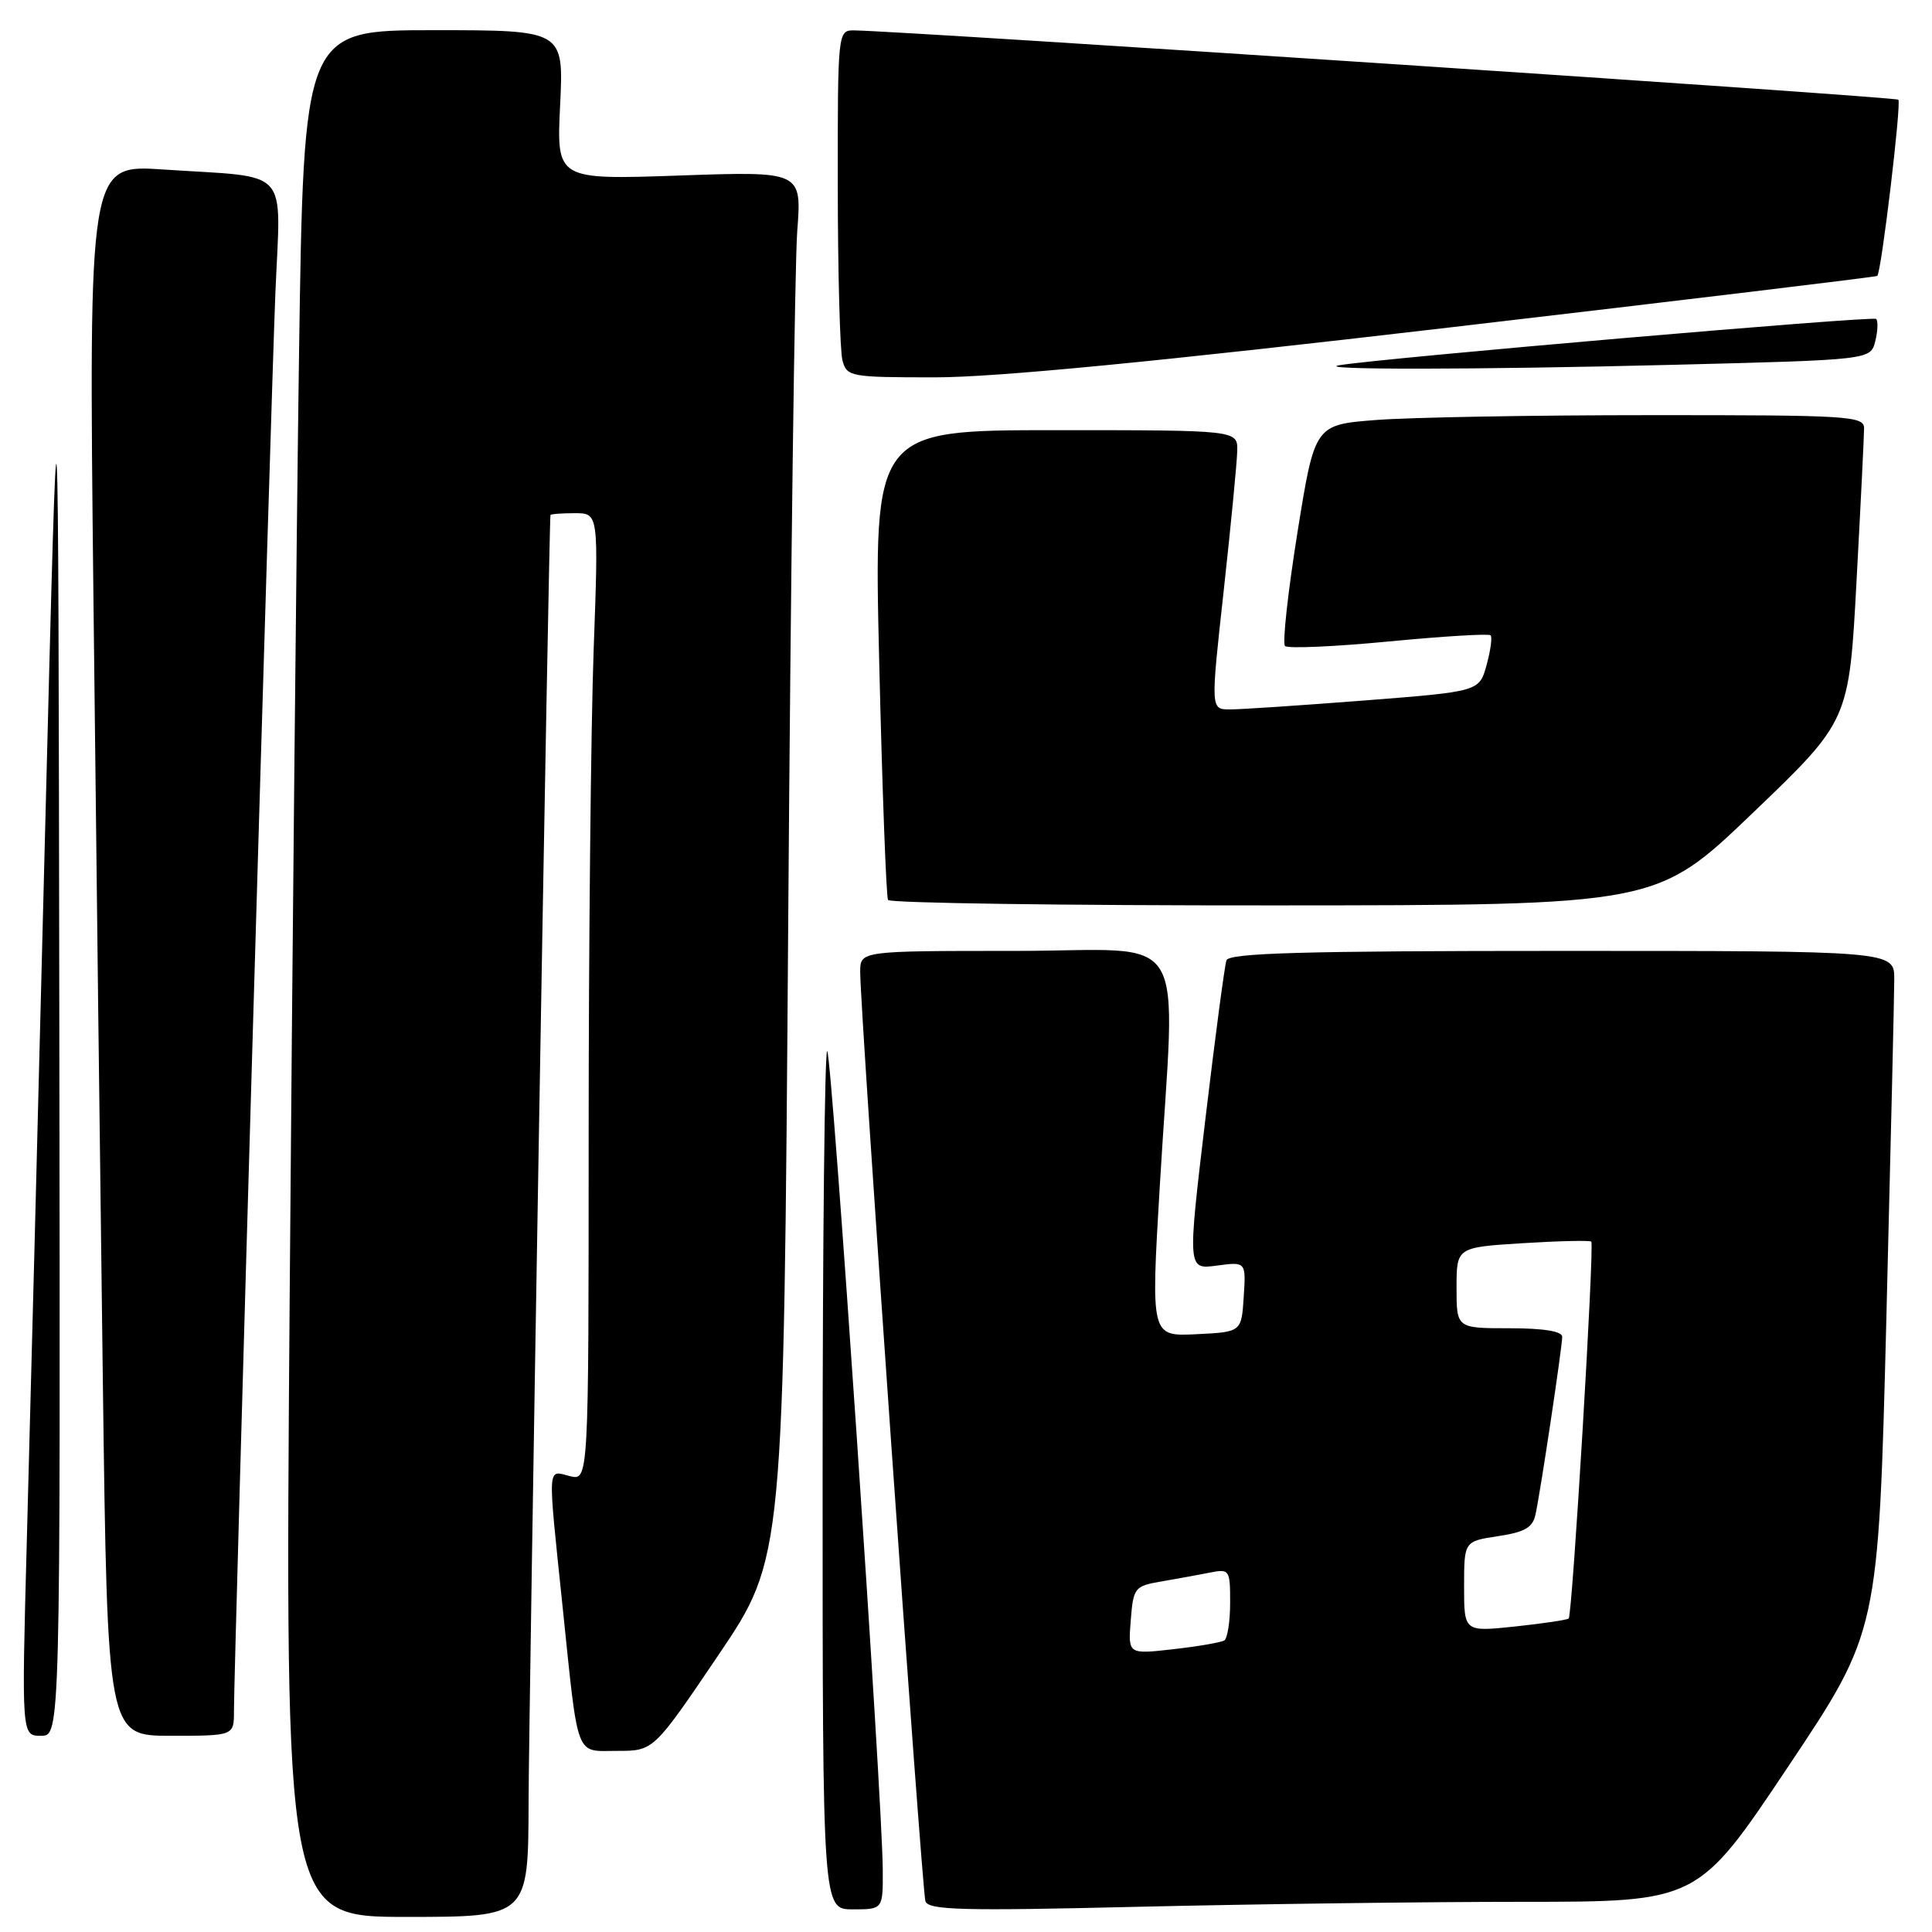 <?xml version="1.0" encoding="UTF-8" standalone="no"?>
<!DOCTYPE svg PUBLIC "-//W3C//DTD SVG 1.1//EN" "http://www.w3.org/Graphics/SVG/1.1/DTD/svg11.dtd" >
<svg xmlns="http://www.w3.org/2000/svg" xmlns:xlink="http://www.w3.org/1999/xlink" version="1.1" viewBox="0 0 256 256">
 <g >
 <path fill="currentColor"
d=" M 70.04 238.75 C 70.08 226.00 72.74 69.02 72.94 68.25 C 72.97 68.11 74.42 68.00 76.16 68.00 C 79.32 68.00 79.32 68.00 78.66 86.16 C 78.30 96.15 78.00 125.00 78.00 150.27 C 78.00 196.22 78.00 196.22 75.50 195.59 C 72.49 194.83 72.55 193.70 74.53 212.74 C 76.68 233.42 76.15 232.00 81.82 232.00 C 86.61 232.00 86.61 232.00 95.23 219.25 C 103.84 206.50 103.84 206.50 104.44 122.50 C 104.77 76.30 105.31 34.94 105.64 30.60 C 106.24 22.69 106.24 22.69 89.99 23.26 C 73.74 23.82 73.74 23.82 74.22 13.91 C 74.70 4.00 74.70 4.00 57.47 4.00 C 40.24 4.00 40.24 4.00 39.62 47.25 C 39.28 71.04 38.73 127.29 38.38 172.25 C 37.76 254.00 37.76 254.00 53.88 254.00 C 70.00 254.00 70.00 254.00 70.04 238.75 Z  M 116.97 247.75 C 116.93 238.36 110.25 139.91 109.61 139.28 C 109.28 138.94 109.00 164.39 109.00 195.83 C 109.00 253.00 109.00 253.00 113.00 253.00 C 117.00 253.00 117.00 253.00 116.97 247.75 Z  M 201.74 252.00 C 224.97 252.00 224.97 252.00 236.93 234.10 C 248.90 216.20 248.90 216.20 249.95 174.85 C 250.52 152.11 251.00 131.81 251.00 129.75 C 251.00 126.00 251.00 126.00 206.97 126.00 C 172.64 126.00 162.84 126.28 162.51 127.25 C 162.27 127.94 161.01 137.44 159.71 148.36 C 157.35 168.22 157.35 168.22 161.22 167.70 C 165.10 167.18 165.10 167.18 164.80 171.84 C 164.50 176.50 164.50 176.50 158.50 176.79 C 152.50 177.08 152.50 177.08 153.67 157.29 C 155.75 122.13 158.12 126.00 134.50 126.00 C 114.00 126.00 114.00 126.00 113.98 128.75 C 113.93 133.37 122.15 250.40 122.62 251.91 C 122.99 253.10 127.39 253.22 150.78 252.66 C 166.03 252.30 188.96 252.00 201.74 252.00 Z  M 7.86 135.75 C 7.72 41.50 7.72 41.50 5.98 110.00 C 5.03 147.68 3.94 190.09 3.55 204.25 C 2.86 230.00 2.86 230.00 5.43 230.00 C 8.00 230.00 8.00 230.00 7.86 135.75 Z  M 31.00 226.74 C 31.00 220.76 35.88 53.71 36.49 38.84 C 37.19 21.86 38.76 23.60 21.63 22.46 C 11.75 21.79 11.75 21.79 12.38 79.15 C 12.73 110.69 13.29 157.54 13.63 183.25 C 14.24 230.00 14.24 230.00 22.62 230.00 C 31.00 230.00 31.00 230.00 31.00 226.74 Z  M 232.25 107.72 C 245.01 95.50 245.01 95.50 246.00 77.00 C 246.55 66.83 247.00 57.71 247.00 56.75 C 247.00 55.12 244.99 55.00 218.75 55.01 C 203.21 55.01 186.84 55.30 182.36 55.65 C 174.21 56.28 174.21 56.28 171.91 70.61 C 170.65 78.50 169.91 85.24 170.27 85.60 C 170.63 85.96 176.81 85.69 184.00 85.00 C 191.19 84.31 197.27 83.94 197.51 84.18 C 197.75 84.42 197.51 86.19 196.98 88.12 C 196.01 91.63 196.01 91.63 180.75 92.82 C 172.36 93.47 164.36 94.01 162.96 94.00 C 160.41 94.00 160.41 94.00 162.15 78.25 C 163.10 69.59 163.91 61.26 163.94 59.75 C 164.00 57.00 164.00 57.00 139.89 57.00 C 115.77 57.00 115.77 57.00 116.50 87.75 C 116.90 104.66 117.43 118.84 117.67 119.25 C 117.92 119.66 140.93 119.99 168.81 119.97 C 219.50 119.95 219.50 119.95 232.25 107.72 Z  M 192.00 43.40 C 223.07 39.77 248.61 36.69 248.75 36.56 C 249.29 36.06 251.97 13.64 251.54 13.21 C 251.16 12.82 120.09 4.13 113.25 4.03 C 111.00 4.00 111.00 4.00 111.01 24.75 C 111.02 36.16 111.30 46.51 111.63 47.75 C 112.21 49.92 112.65 50.00 123.87 50.00 C 131.86 50.01 153.18 47.94 192.00 43.40 Z  M 221.68 48.34 C 247.86 47.68 247.86 47.68 248.48 45.22 C 248.82 43.87 248.87 42.54 248.60 42.26 C 248.17 41.84 183.22 47.44 177.50 48.39 C 173.74 49.02 195.48 49.00 221.68 48.34 Z  M 149.83 214.70 C 150.17 210.38 150.34 210.16 153.84 209.56 C 155.85 209.21 158.74 208.69 160.25 208.39 C 162.92 207.86 163.00 207.96 163.00 212.36 C 163.00 214.85 162.65 217.10 162.22 217.37 C 161.78 217.63 158.74 218.16 155.45 218.53 C 149.47 219.21 149.47 219.21 149.83 214.70 Z  M 194.00 210.23 C 194.00 204.23 194.00 204.23 198.50 203.55 C 202.03 203.02 203.09 202.41 203.46 200.69 C 204.14 197.57 207.00 178.48 207.00 177.13 C 207.00 176.40 204.54 176.00 200.00 176.00 C 193.00 176.00 193.00 176.00 193.00 170.64 C 193.00 165.28 193.00 165.28 201.75 164.73 C 206.56 164.43 210.66 164.34 210.85 164.52 C 211.29 164.95 208.35 213.98 207.86 214.46 C 207.66 214.65 204.46 215.12 200.75 215.52 C 194.00 216.23 194.00 216.23 194.00 210.23 Z "/>
</g>
</svg>